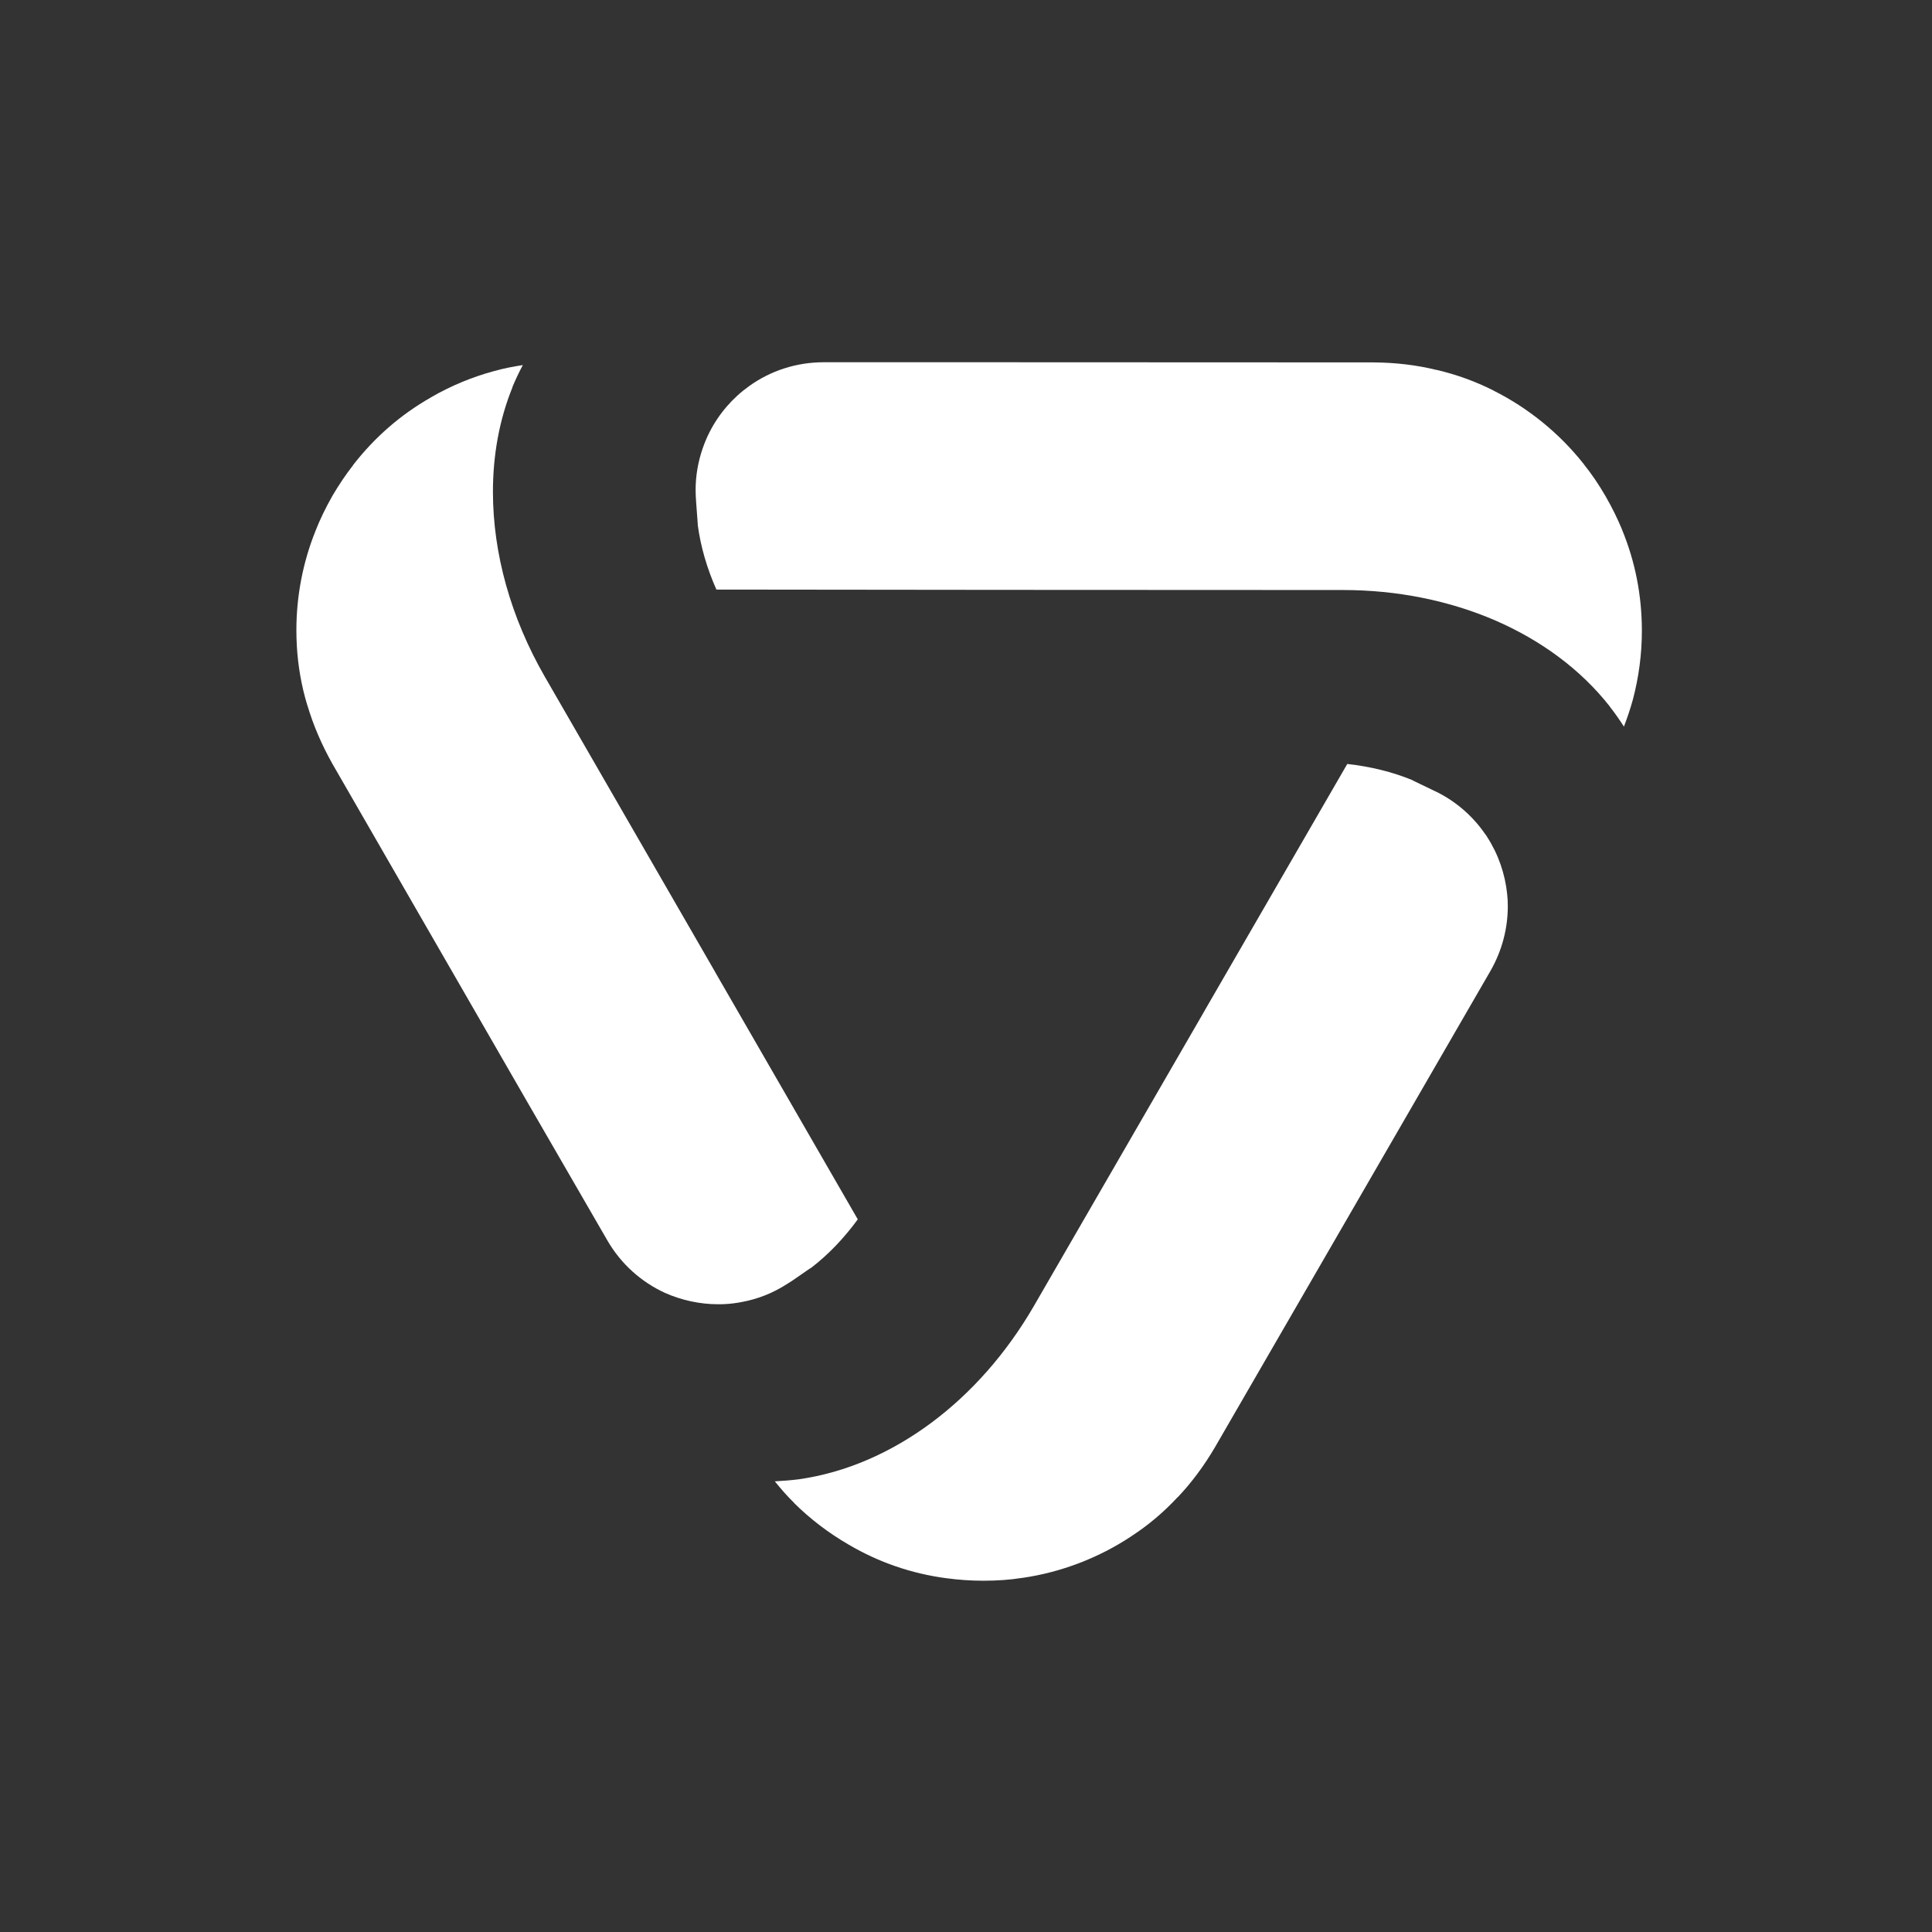 <svg width="176" height="176" viewBox="0 0 176 176" fill="none" xmlns="http://www.w3.org/2000/svg">
<rect x="0" y="0" width="176" height="176" fill="#333333" stroke="none"/>
<path fill-rule="evenodd" clip-rule="evenodd" d="M149.57 57.357V57.479C149.57 59.603 149.284 61.686 148.766 63.674C148.535 64.531 148.249 65.362 147.936 66.192C147.541 65.58 147.119 64.967 146.656 64.382V64.368C143.987 60.965 140.365 58.323 136.199 56.513C132.019 54.715 127.294 53.749 122.338 53.749L91.24 53.735H91.212L65.261 53.708C64.403 51.775 63.831 49.8 63.572 47.881L63.559 47.677L63.409 45.648V45.634L63.382 45.172C63.382 44.995 63.368 44.818 63.368 44.641C63.368 43.361 63.586 42.081 64.008 40.856C64.185 40.352 64.389 39.848 64.634 39.372C65.492 37.683 66.745 36.24 68.256 35.165C70.19 33.776 72.545 33 75.037 33H89.905L125.129 33.014C127.131 33.027 129.064 33.259 130.834 33.694H130.862C132.673 34.116 134.402 34.743 136.049 35.573L136.063 35.587C139.222 37.166 142.067 39.481 144.273 42.272L144.287 42.299C144.968 43.143 145.648 44.137 146.275 45.226C146.847 46.22 147.35 47.241 147.773 48.262V48.276C148.971 51.189 149.556 54.225 149.57 57.357Z" fill="white"/>
<path fill-rule="evenodd" clip-rule="evenodd" d="M78.141 111.08C76.888 112.795 75.472 114.279 73.934 115.463L73.77 115.572H73.757L72.082 116.73L72.055 116.743L71.687 116.975C70.462 117.764 69.1 118.323 67.643 118.595C67.112 118.704 66.581 118.772 66.05 118.799H66.037C65.832 118.813 65.628 118.813 65.41 118.813C63.736 118.813 62.088 118.445 60.577 117.778C58.412 116.784 56.56 115.137 55.321 112.986L47.873 100.106L30.281 69.582C29.301 67.84 28.539 66.056 28.021 64.313L28.008 64.286C27.463 62.516 27.15 60.692 27.041 58.854V58.84C27.014 58.364 27 57.874 27 57.397C27 54.334 27.585 51.243 28.729 48.398L28.743 48.357C29.138 47.349 29.655 46.274 30.281 45.171C30.867 44.177 31.493 43.238 32.174 42.367V42.353C34.135 39.834 36.49 37.778 39.241 36.213L39.254 36.199C41.092 35.137 43.039 34.334 45.014 33.803H45.027C45.871 33.558 46.743 33.394 47.628 33.258C47.288 33.898 46.961 34.579 46.675 35.273H46.688C45.477 38.255 44.905 41.481 44.905 44.803C44.905 50.413 46.525 56.253 49.63 61.645L65.165 88.575L65.177 88.602L78.141 111.08Z" fill="white"/>
<path fill-rule="evenodd" clip-rule="evenodd" d="M137.356 82.557C137.356 84.572 136.838 86.587 135.79 88.425L128.342 101.306L110.71 131.788C109.702 133.517 108.545 135.069 107.292 136.39L107.265 136.403C105.999 137.765 104.583 138.963 103.044 139.957L103.03 139.97C100.089 141.917 96.658 143.238 93.132 143.742H93.104C92.029 143.918 90.831 144 89.578 144C88.421 144 87.29 143.918 86.201 143.769H86.188C83.029 143.347 80.06 142.326 77.324 140.719C75.486 139.657 73.811 138.377 72.354 136.934V136.921C71.728 136.308 71.142 135.641 70.584 134.946C71.305 134.906 72.054 134.851 72.79 134.756C77.079 134.143 81.177 132.332 84.826 129.623C88.475 126.914 91.675 123.292 94.166 119.005L109.729 92.088L109.743 92.06L109.757 92.033L122.732 69.596C124.843 69.828 126.831 70.318 128.628 71.053L128.805 71.148L130.643 72.035L130.67 72.047L131.065 72.237C132.345 72.904 133.516 73.817 134.496 74.947C134.837 75.342 135.164 75.779 135.463 76.213V76.227C136.498 77.821 137.111 79.617 137.301 81.468C137.342 81.836 137.356 82.19 137.356 82.557Z" fill="white"/>
</svg>
